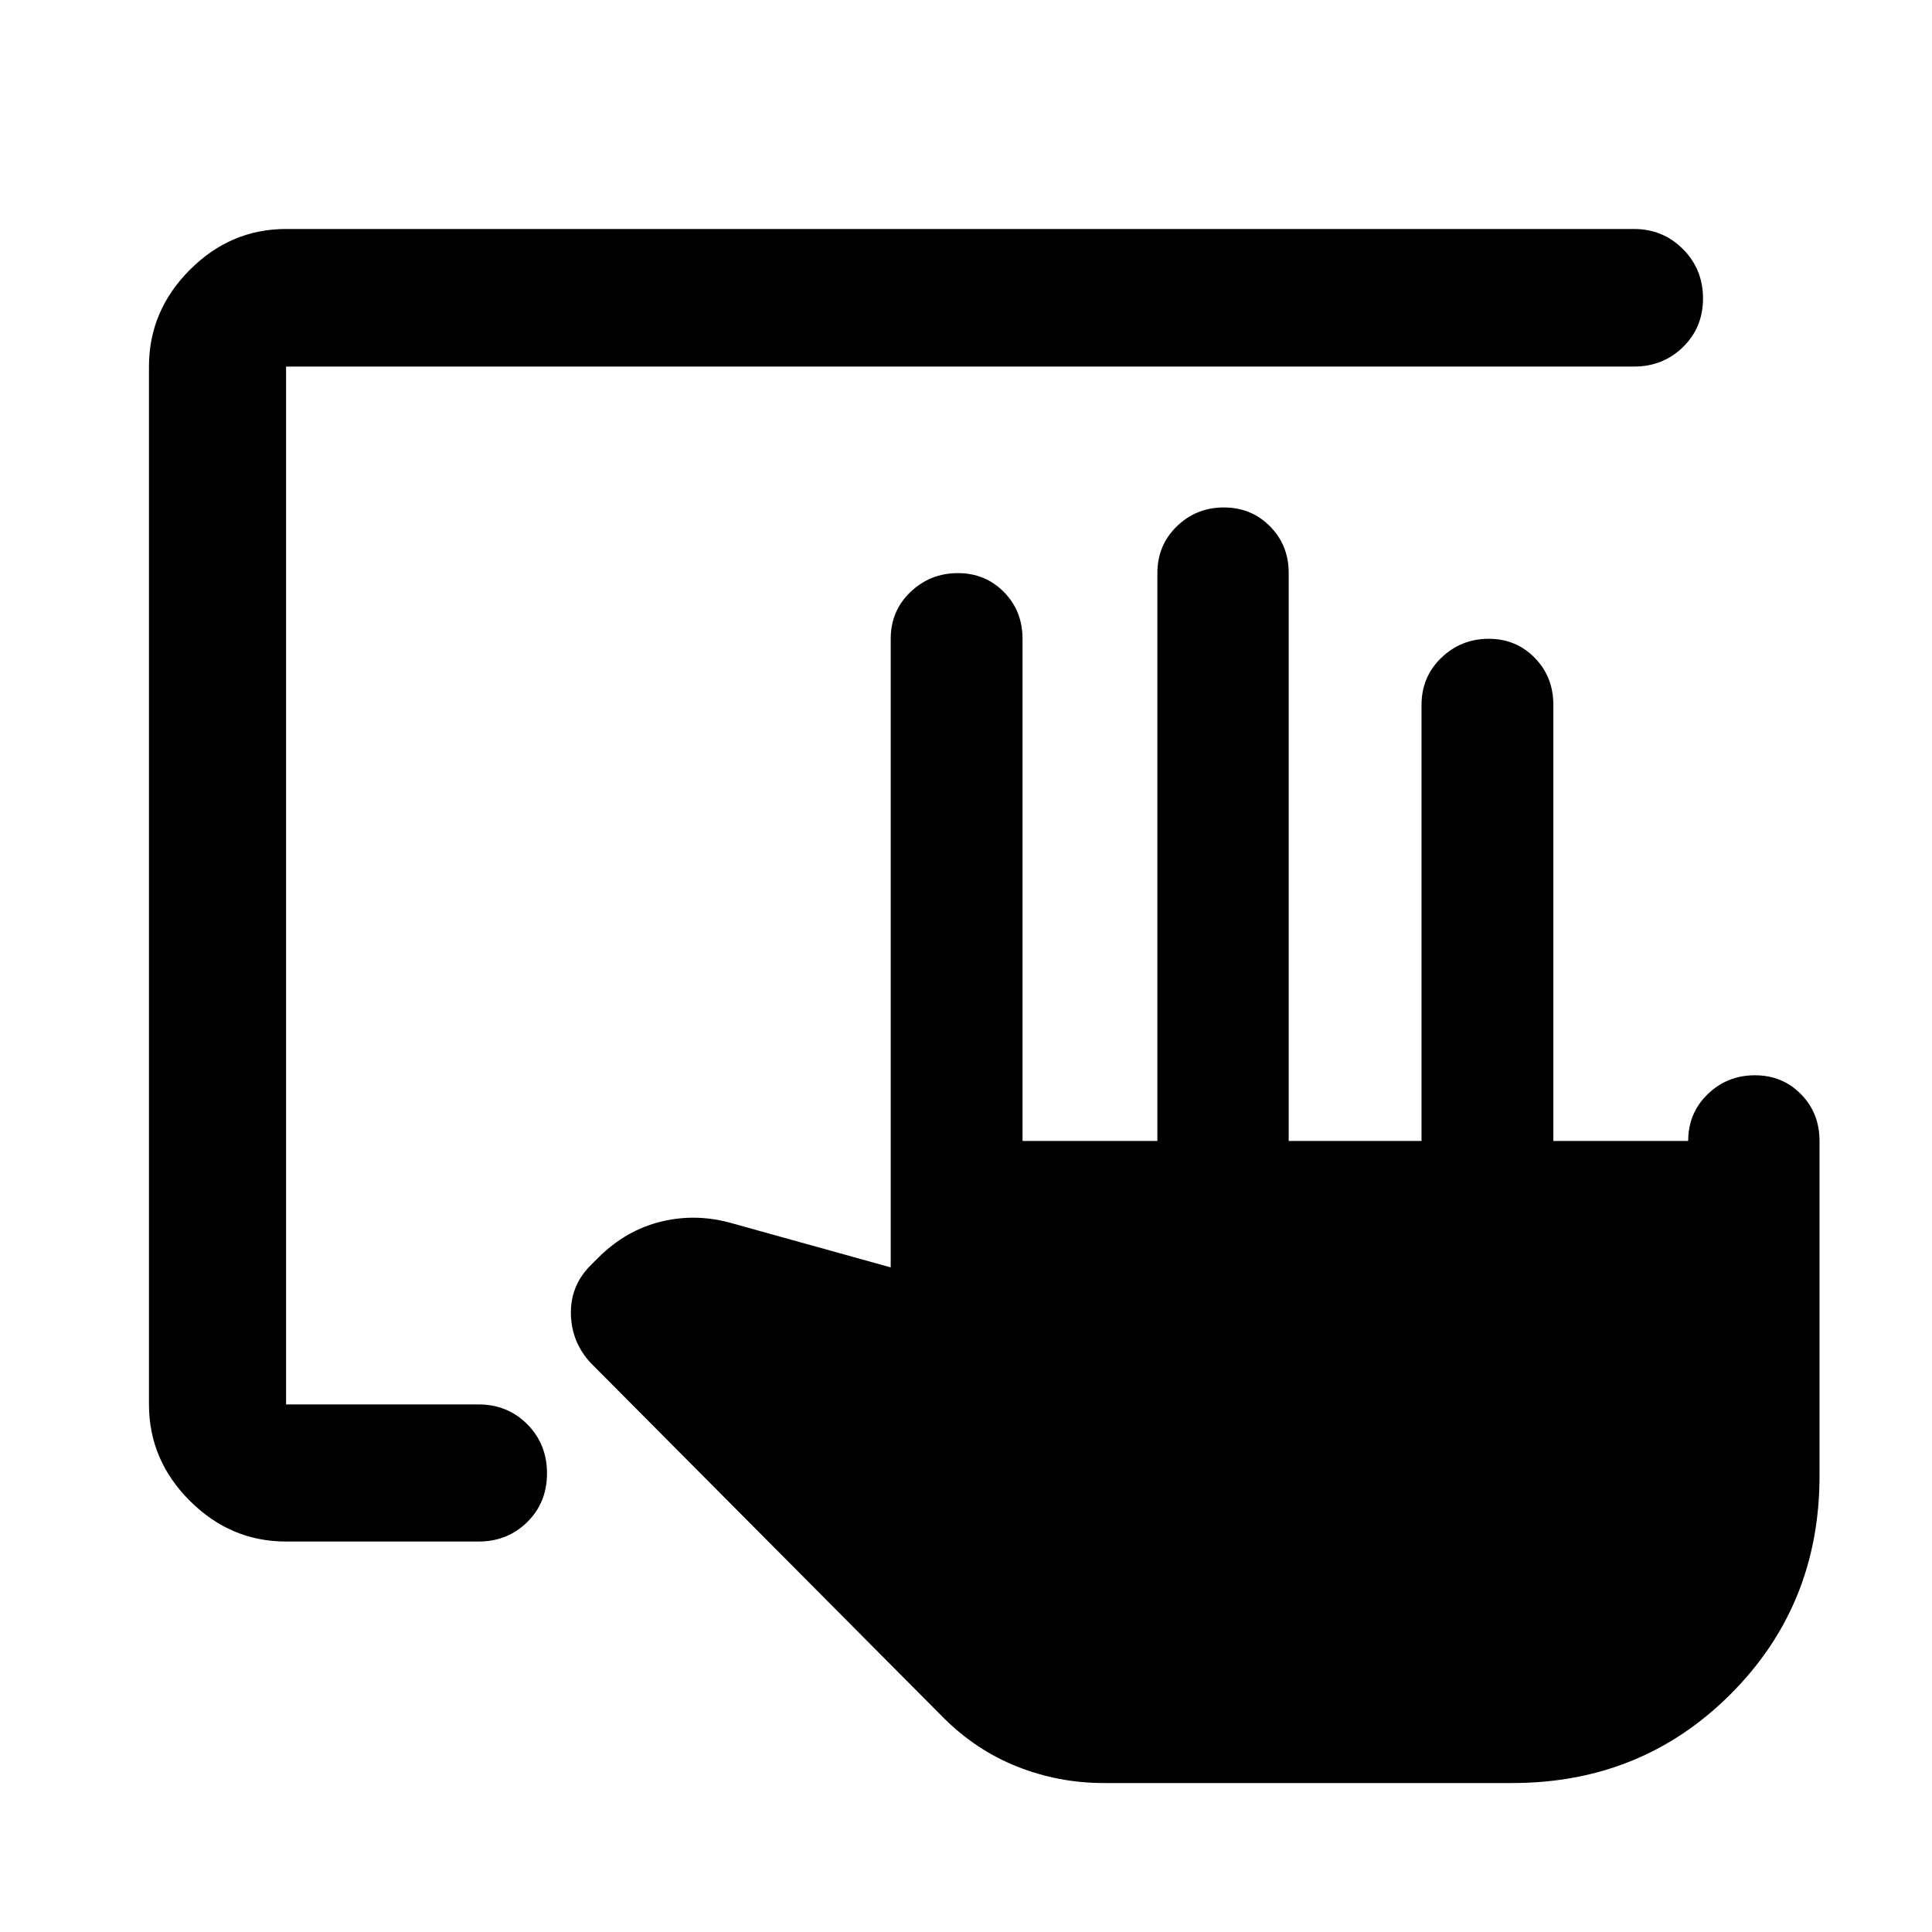 <svg xmlns="http://www.w3.org/2000/svg" width="48" height="48" viewBox="0 -960 960 960"><path d="M706.35-393.07v-216.65q0-13.97 9.82-23.42 9.83-9.45 23.55-9.45 13.62 0 22.87 9.45 9.26 9.45 9.26 23.42v216.65h67q0-13.86 9.7-23.24 9.7-9.39 23.42-9.39 13.71 0 22.92 9.39 9.22 9.38 9.22 23.24v166.42q0 64.28-44.18 108.45-44.17 44.18-108.45 44.18H548.46q-22.48 0-43.08-8.19-20.6-8.19-36.84-24.53L293.5-282.78q-9.43-10.2-9.82-23.97-.38-13.78 9.06-23.77l4.5-4.51q13.77-13.73 31.38-17.99 17.6-4.26 35.55.98l78.42 21.8v-312.35q0-13.86 9.82-23.25 9.83-9.38 23.55-9.38 13.61 0 22.87 9.38 9.26 9.39 9.26 23.25v249.52h67v-282.15q0-13.87 9.67-23.25t23.34-9.38q13.67 0 22.96 9.38 9.29 9.38 9.29 23.25v282.15h66Zm-564.2 199.05q-27.6 0-47.86-20.27-20.27-20.26-20.27-47.86v-515.7q0-27.7 20.27-48.03 20.26-20.34 47.86-20.34h669.76q14.4 0 24.35 10.01 9.96 10.02 9.96 24.49 0 14.48-9.96 24.18-9.95 9.69-24.35 9.69H142.15v515.7h95.59q14.48 0 24.27 9.87t9.79 24.37q0 14.5-9.79 24.19-9.79 9.7-24.27 9.7h-95.59Z"/></svg>